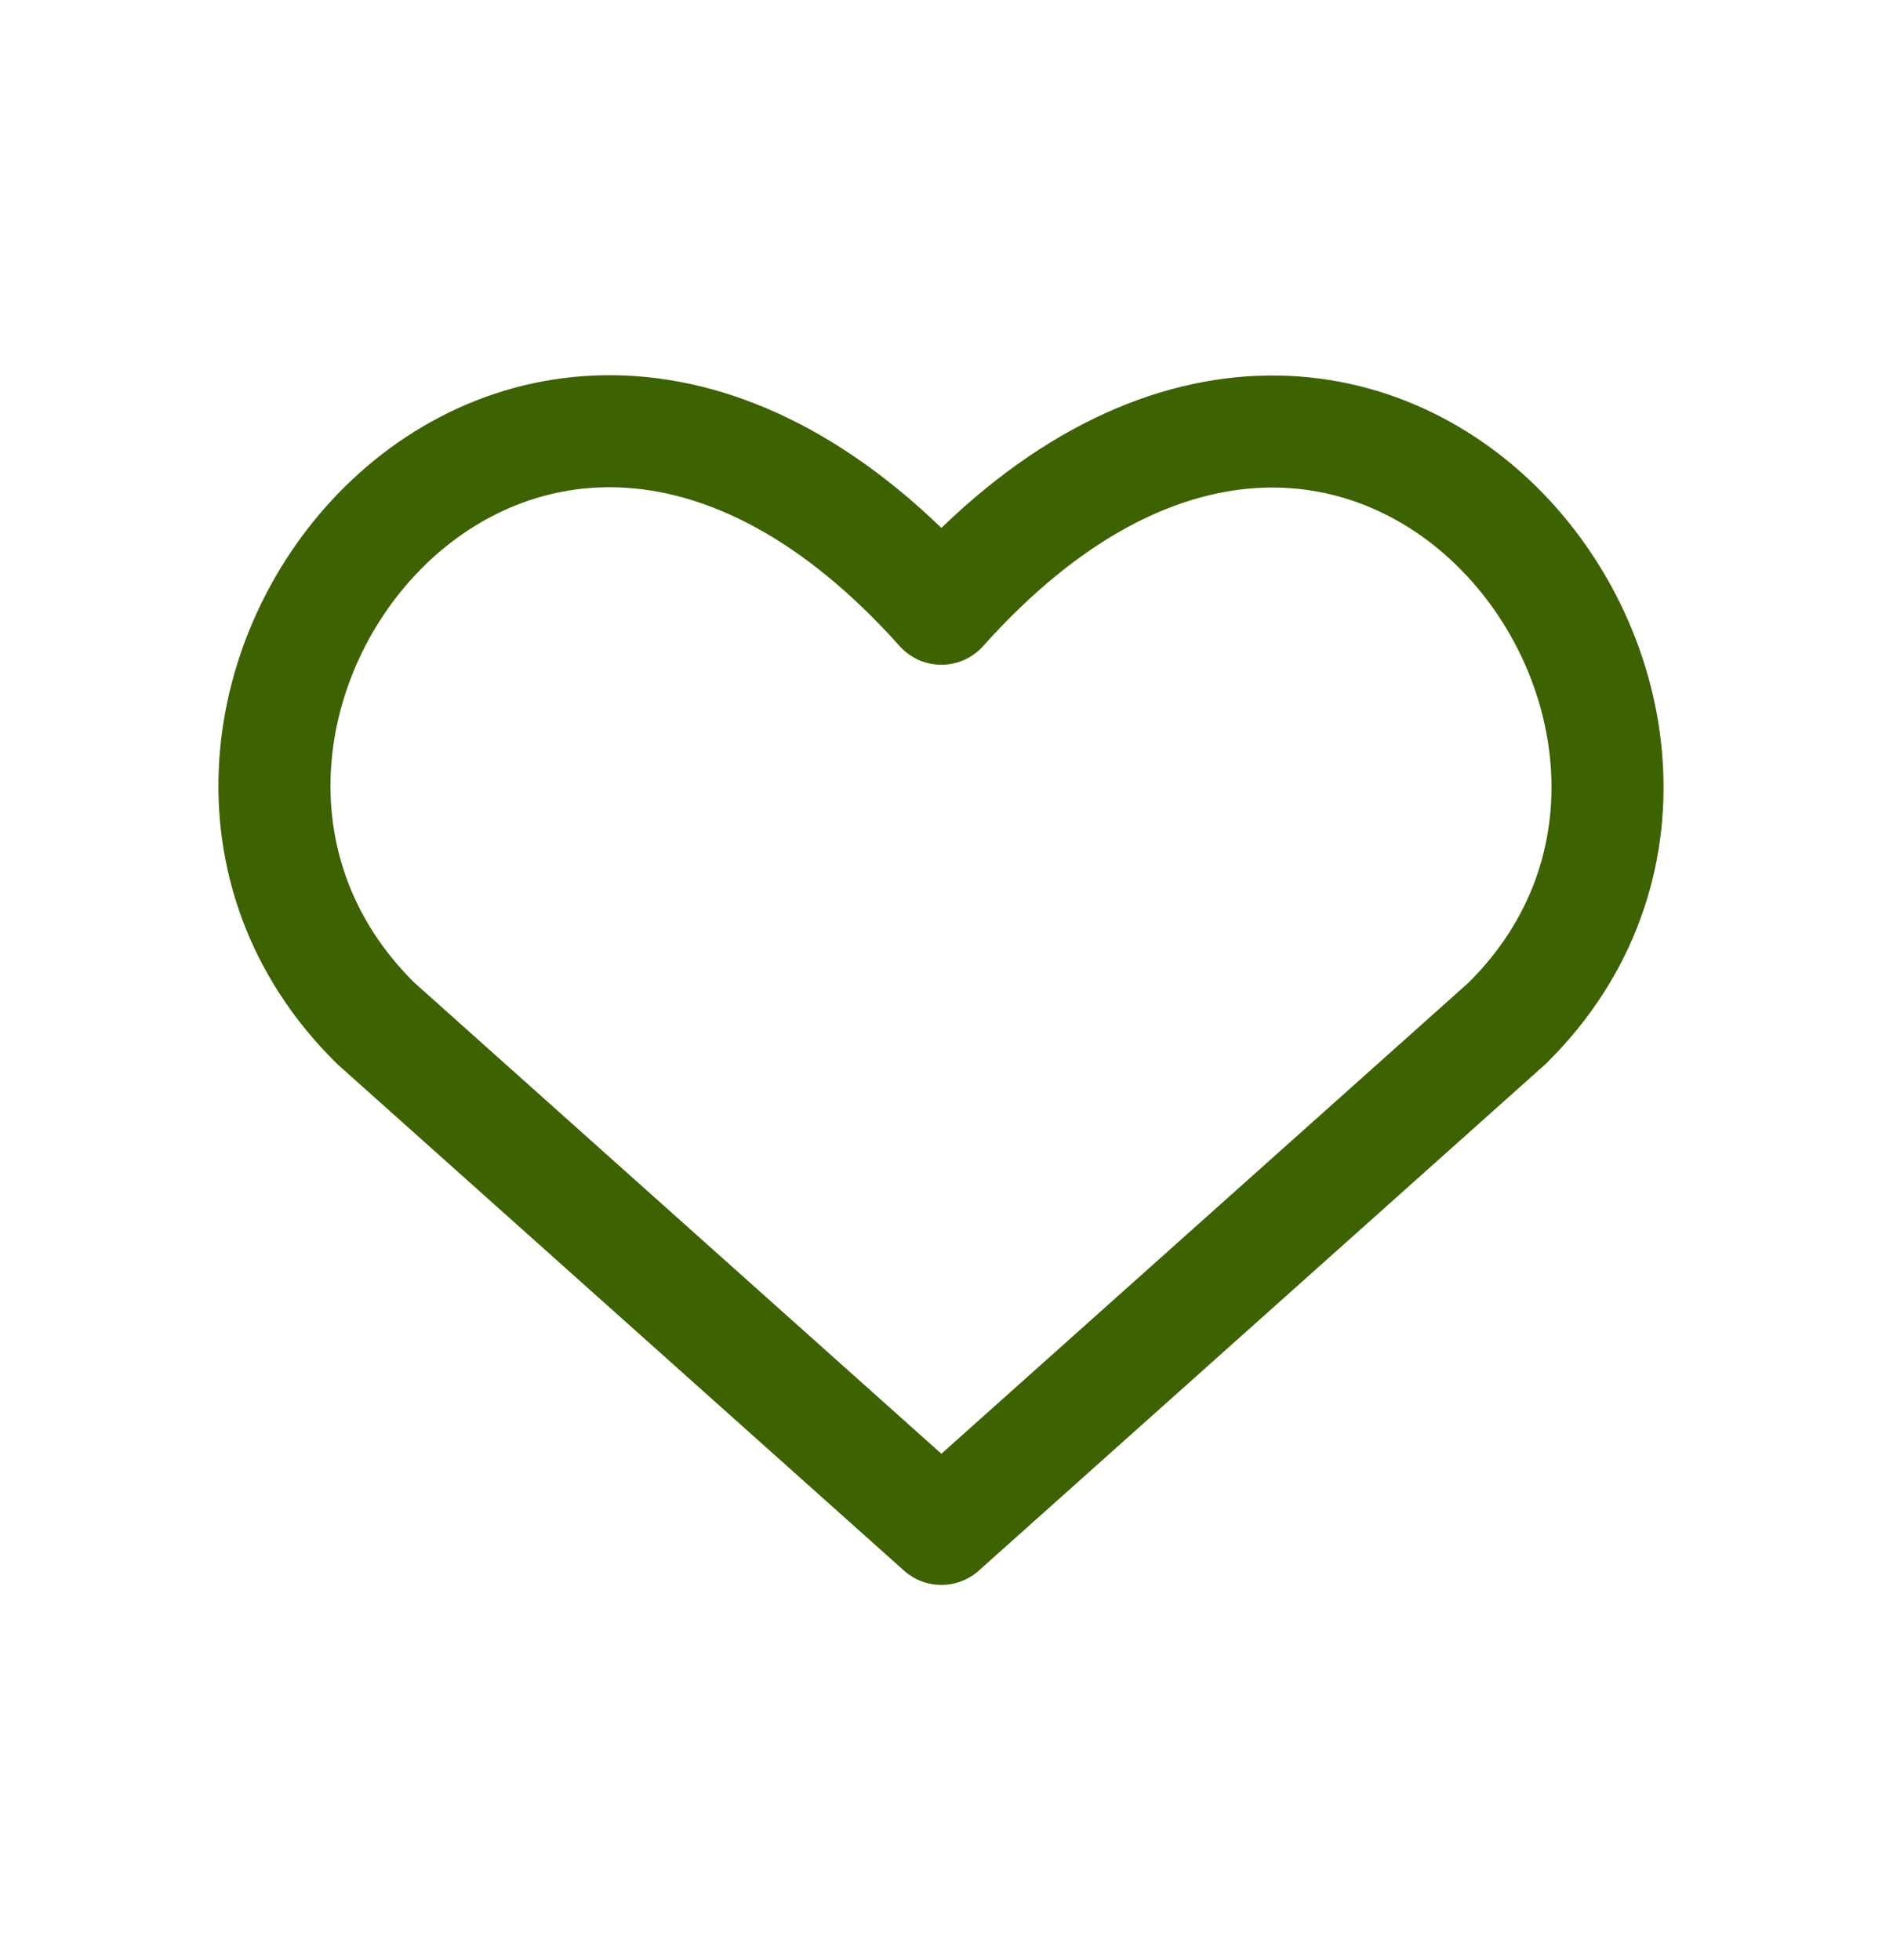 <svg width="24" height="25" viewBox="0 0 24 25" fill="none" xmlns="http://www.w3.org/2000/svg">
<path d="M12.005 19.5L4.791 13.051C0.87 9.183 6.633 1.753 12.005 7.764C17.376 1.753 23.114 9.207 19.22 13.051L12.005 19.5Z" stroke="#3D6200" stroke-width="1.429" stroke-linecap="round" stroke-linejoin="round"/>
</svg>
